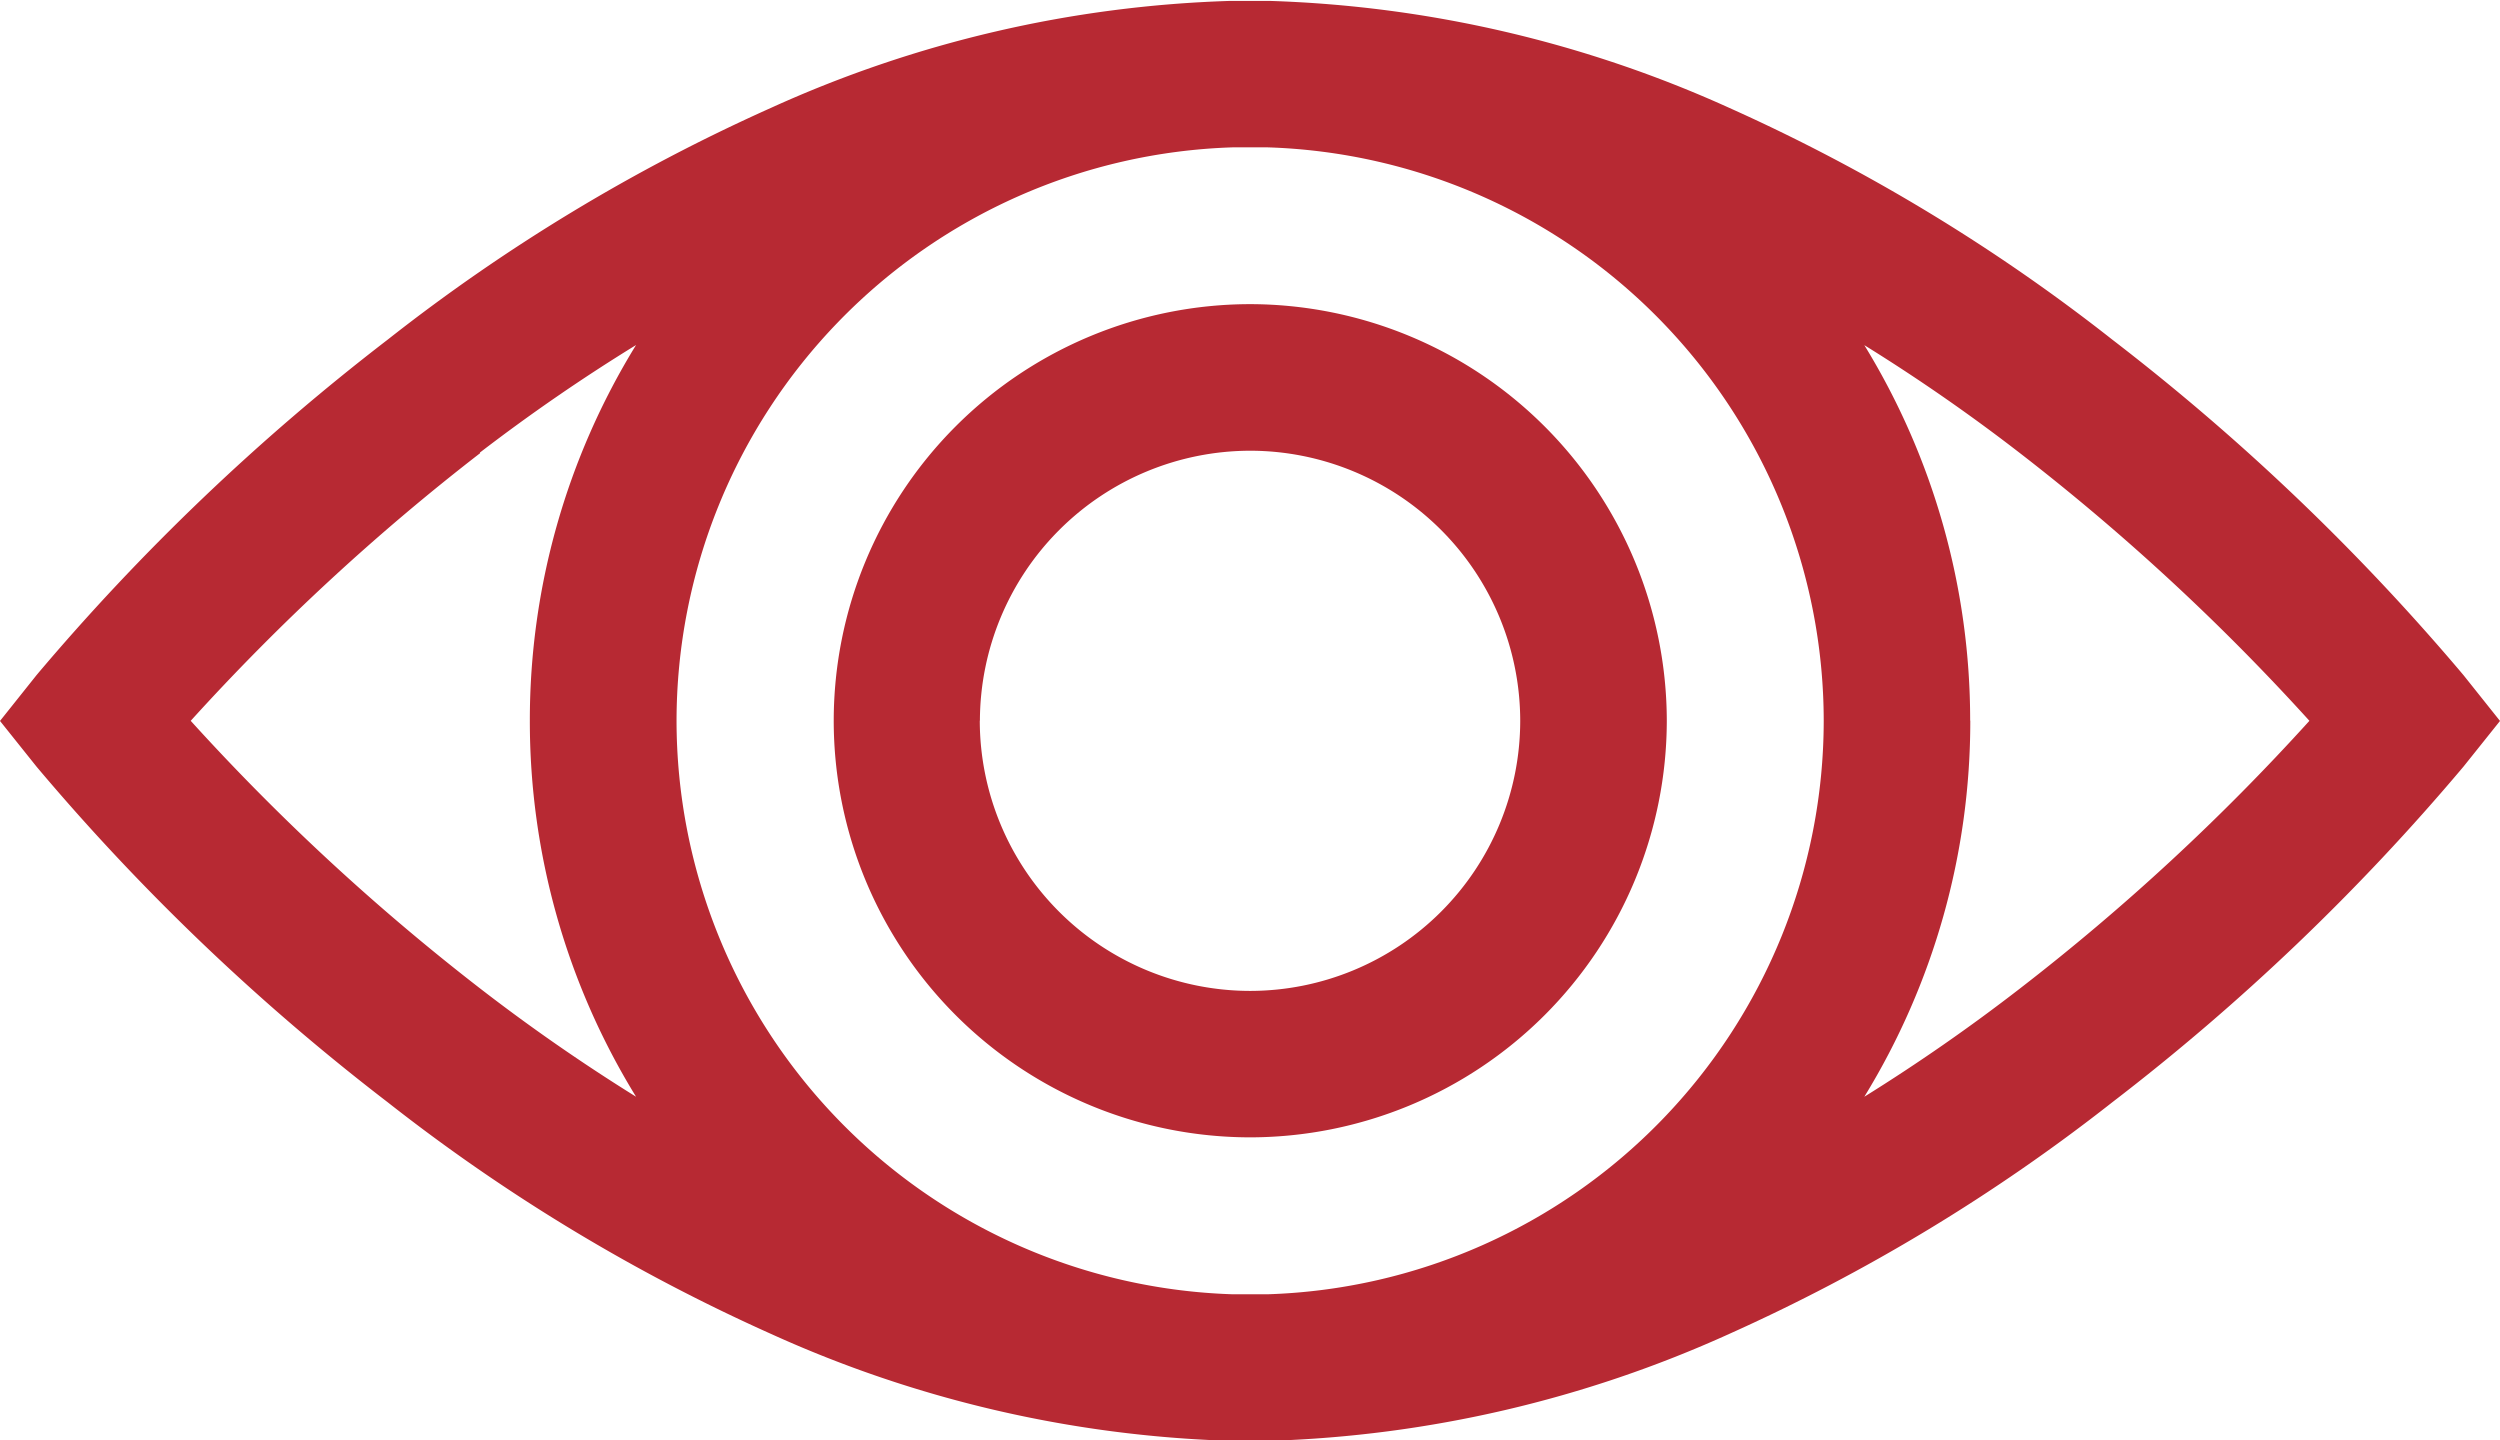 <svg xmlns="http://www.w3.org/2000/svg" width="19.086" height="10.997" viewBox="0 0 19.086 10.997">
  <path id="Path_485" data-name="Path 485" d="M-18983.611,8068a9.168,9.168,0,0,1-3.506-.817,13.98,13.98,0,0,1-2.924-1.767,17.165,17.165,0,0,1-2.682-2.563l-.279-.349.279-.35a17.285,17.285,0,0,1,2.682-2.562,13.923,13.923,0,0,1,2.924-1.768,9.151,9.151,0,0,1,3.506-.817l.152,0,.152,0a9.2,9.2,0,0,1,3.508.817,13.961,13.961,0,0,1,2.922,1.768,17.285,17.285,0,0,1,2.682,2.562l.279.35-.279.349a17.165,17.165,0,0,1-2.682,2.563,14.018,14.018,0,0,1-2.922,1.767,9.186,9.186,0,0,1-3.508.817c-.053,0-.1,0-.152,0S-18983.559,8068-18983.611,8068Zm.018-9.875a4.385,4.385,0,0,0-4.244,4.378,4.385,4.385,0,0,0,4.244,4.378h.27a4.384,4.384,0,0,0,4.244-4.378,4.384,4.384,0,0,0-4.244-4.378h-.27Zm5.633,4.378a5.483,5.483,0,0,1-.809,2.87,14.183,14.183,0,0,0,1.189-.827,17.009,17.009,0,0,0,2.209-2.043,17.079,17.079,0,0,0-2.209-2.043,13.958,13.958,0,0,0-1.189-.825A5.477,5.477,0,0,1-18977.961,8062.5Zm-11.377-2.043a17.079,17.079,0,0,0-2.209,2.043,17.114,17.114,0,0,0,2.209,2.043,14.231,14.231,0,0,0,1.191.827,5.466,5.466,0,0,1-.811-2.87,5.461,5.461,0,0,1,.811-2.869A14,14,0,0,0-18989.338,8060.455Zm2.7,2.043a3.182,3.182,0,0,1,3.178-3.181,3.186,3.186,0,0,1,3.182,3.181,3.185,3.185,0,0,1-3.182,3.18A3.182,3.182,0,0,1-18986.637,8062.5Zm1.115,0a2.066,2.066,0,0,0,2.063,2.062,2.064,2.064,0,0,0,2.063-2.062,2.064,2.064,0,0,0-2.062-2.062A2.067,2.067,0,0,0-18985.521,8062.5Z" transform="translate(18993.002 -8057)" fill="#b72933"/>
</svg>
